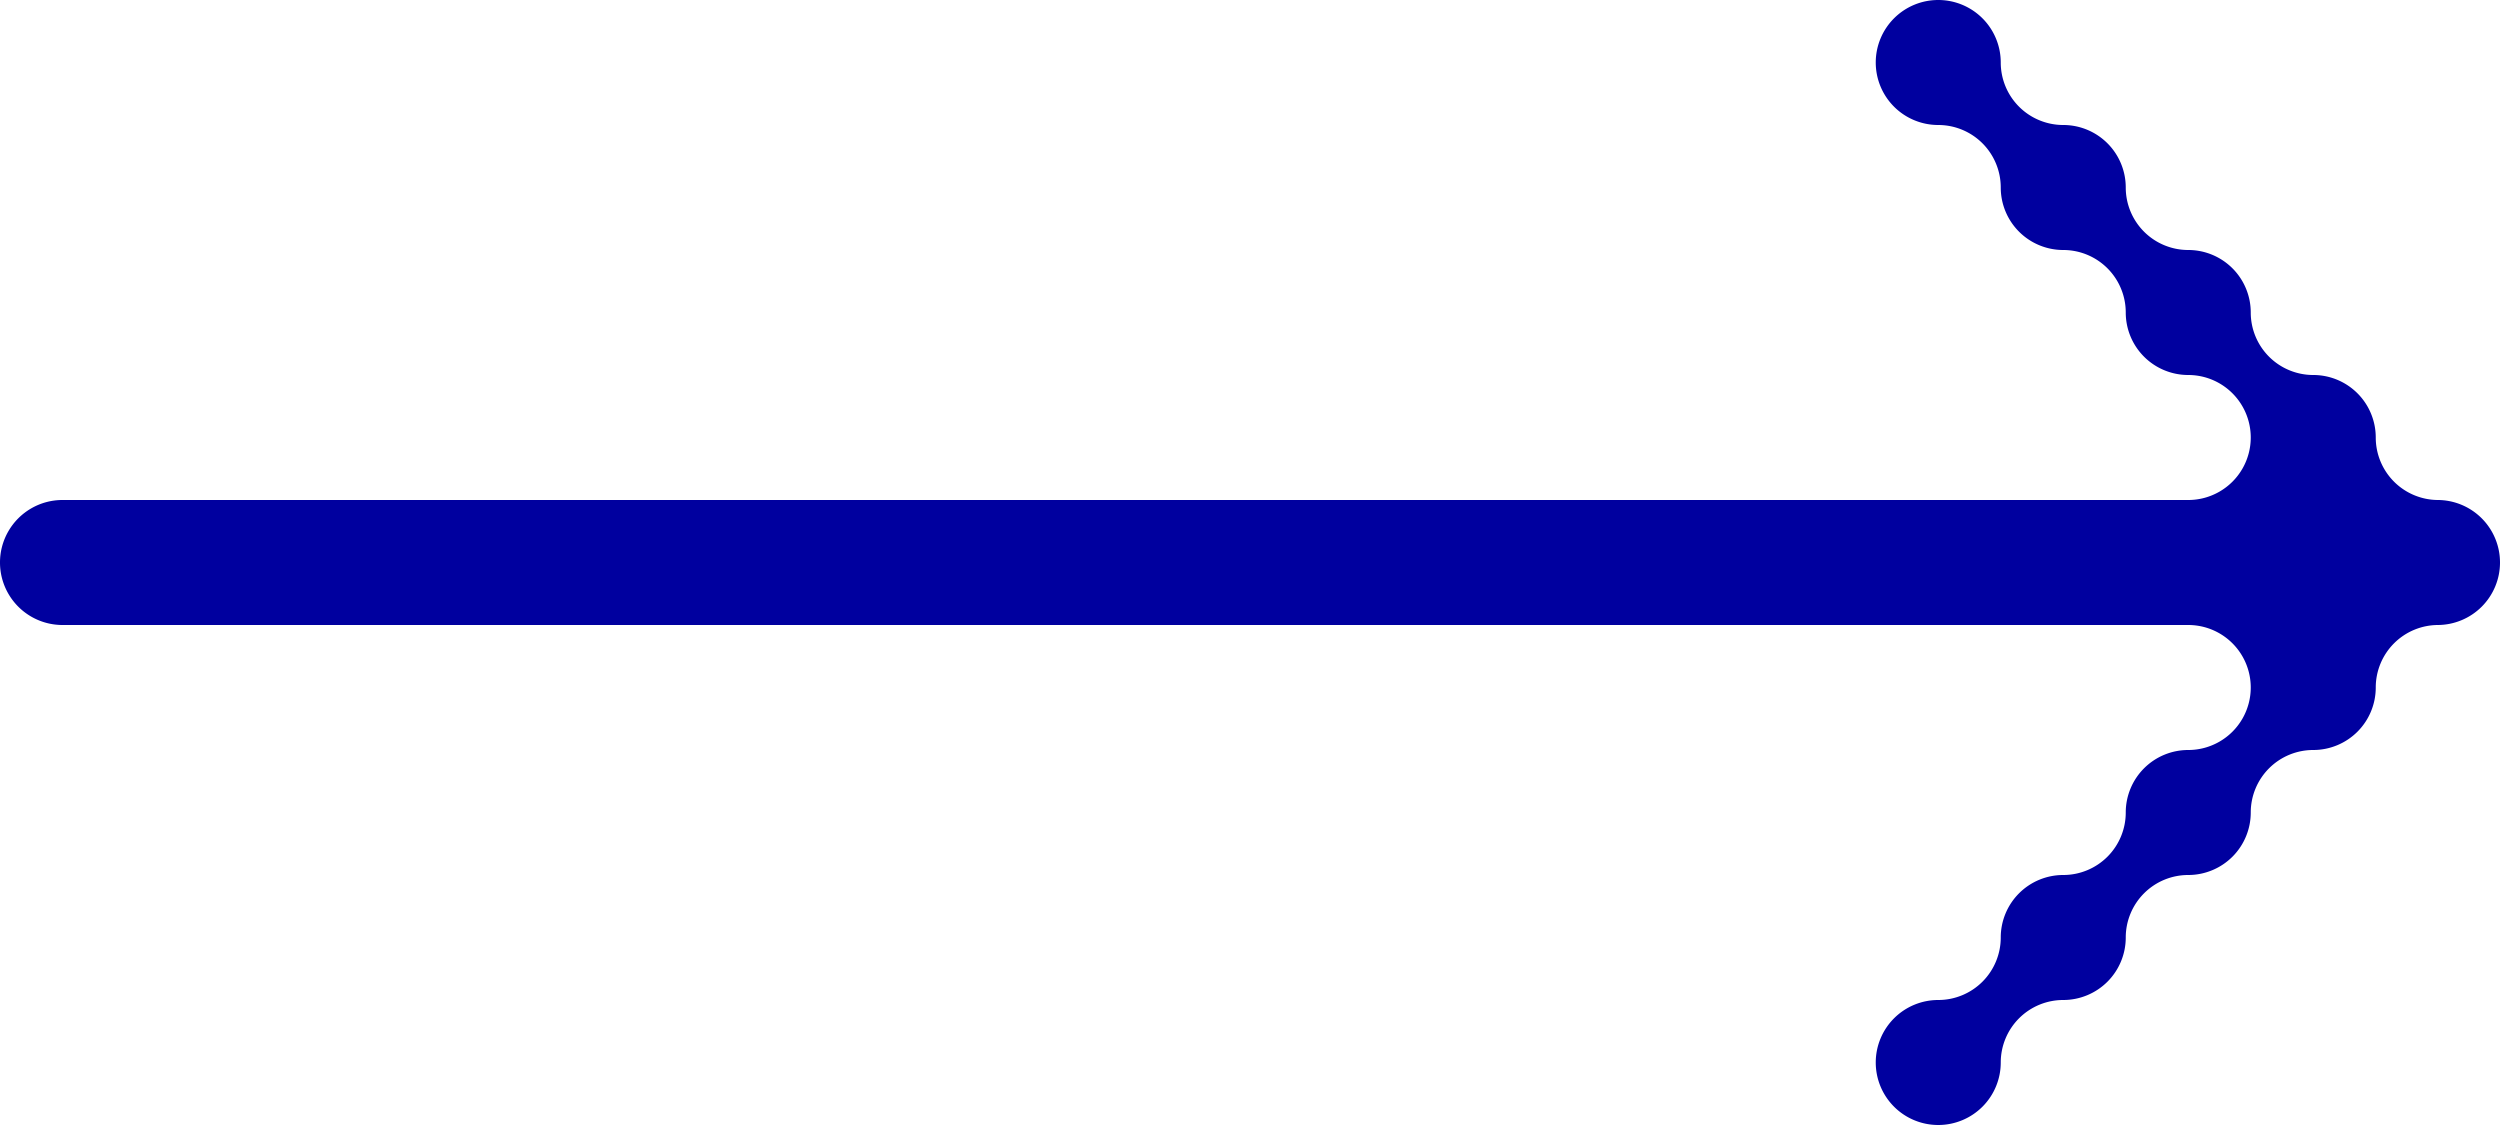 <svg id="arrow-bubble-small" xmlns="http://www.w3.org/2000/svg" width="40" height="18" viewBox="0 0 40 18">
  <path id="Path_255" data-name="Path 255" d="M40,9a1,1,0,0,0-1-1h.012a1,1,0,0,1-1-1,1,1,0,0,0-1-1,1,1,0,0,1-1-1,1,1,0,0,0-1-1,1,1,0,0,1-1-1,1,1,0,0,0-1-1,1,1,0,0,1-1-1,1,1,0,1,0-1,1,1,1,0,0,1,1,1,1,1,0,0,0,1,1,1,1,0,0,1,1,1,1,1,0,0,0,1,1,1,1,0,0,1,0,2H1a1,1,0,0,0,0,2H35.012a1,1,0,0,1,0,2,1,1,0,0,0-1,1,1,1,0,0,1-1,1,1,1,0,0,0-1,1,1,1,0,0,1-1,1,1,1,0,1,0,1,1,1,1,0,0,1,1-1,1,1,0,0,0,1-1,1,1,0,0,1,1-1,1,1,0,0,0,1-1,1,1,0,0,1,1-1,1,1,0,0,0,1-1,1,1,0,0,1,1-1H39a1,1,0,0,0,1-1" fill="#00009F"/>
</svg>
